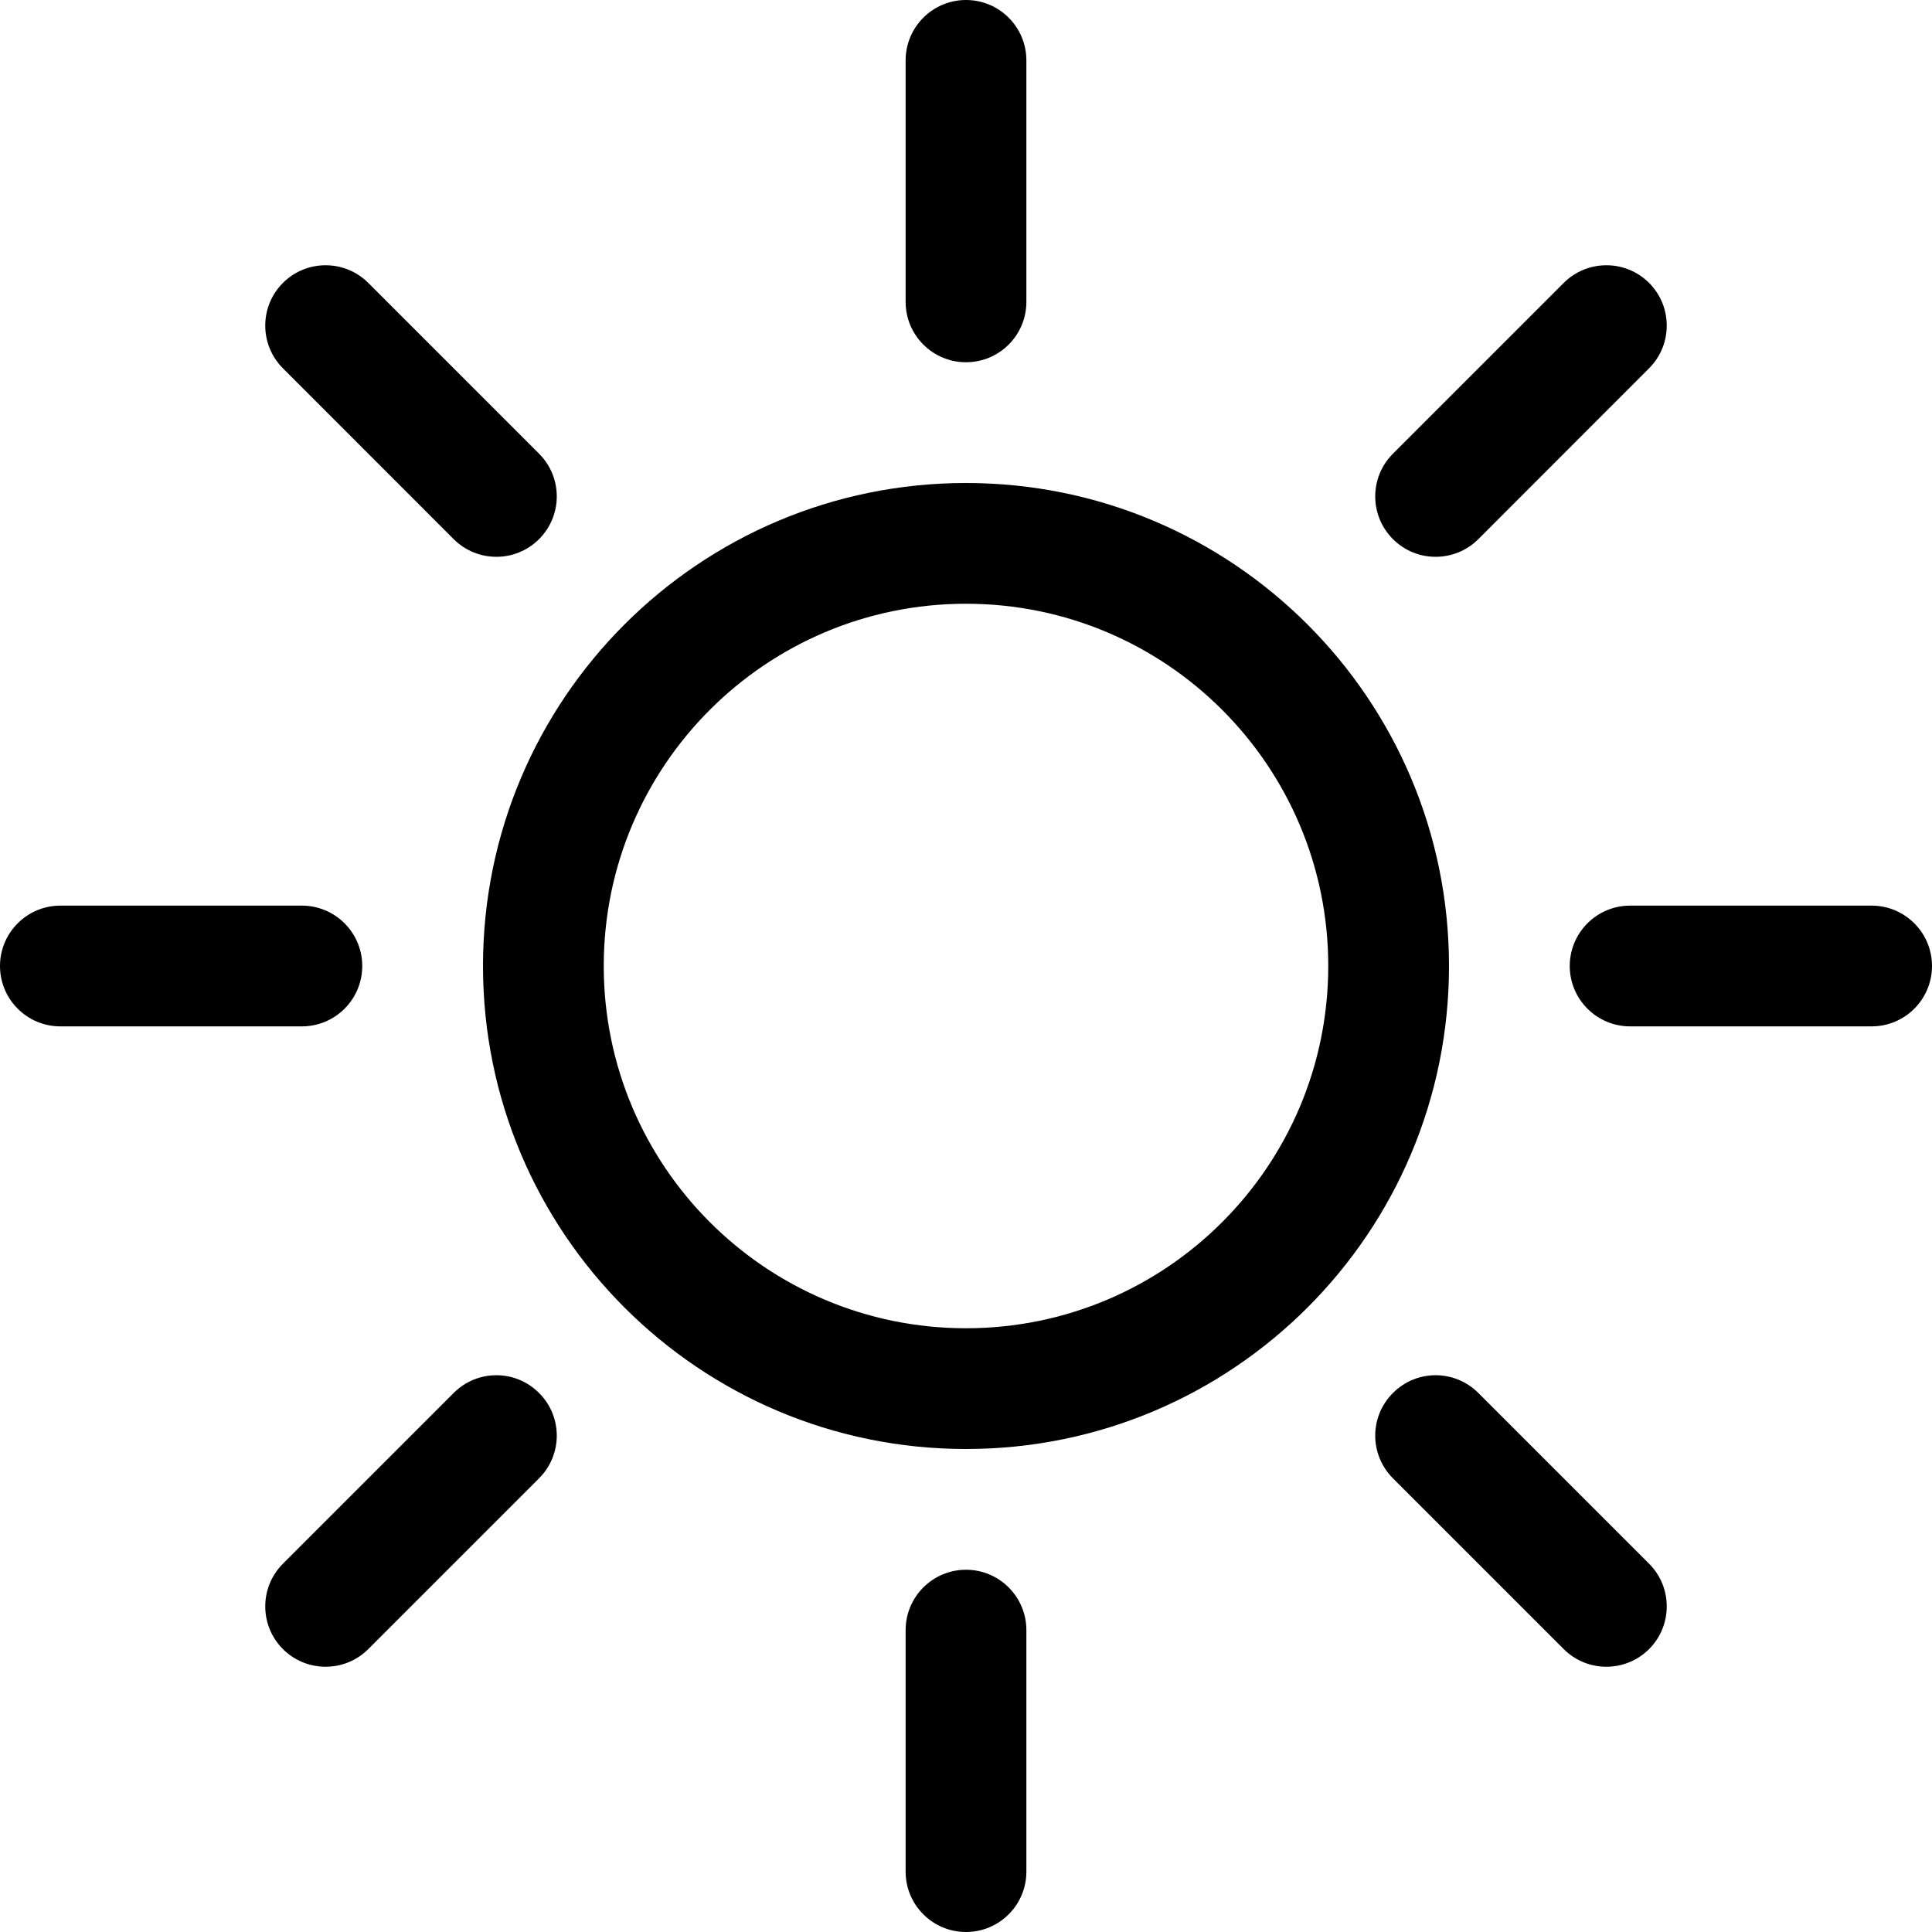 <svg xmlns="http://www.w3.org/2000/svg" width="16" height="16" viewBox="0 0 16 16" fill="none">
  <path d="M8 11C6.343 11 5 9.657 5 8C5 6.343 6.343 5 8 5C9.657 5 11 6.343 11 8C11 9.657 9.657 11 8 11ZM8 12C10.209 12 12 10.209 12 8C12 5.791 10.209 4 8 4C5.791 4 4 5.791 4 8C4 10.209 5.791 12 8 12Z" fill="currentcolor"/>
  <path d="M8 0C8.276 0 8.5 0.224 8.5 0.5V2.5C8.5 2.776 8.276 3 8 3C7.724 3 7.5 2.776 7.5 2.5V0.5C7.5 0.224 7.724 0 8 0Z" fill="currentcolor"/>
  <path d="M8 13C8.276 13 8.5 13.224 8.5 13.5V15.5C8.5 15.776 8.276 16 8 16C7.724 16 7.5 15.776 7.5 15.5V13.5C7.5 13.224 7.724 13 8 13Z" fill="currentcolor"/>
  <path d="M16 8C16 8.276 15.776 8.5 15.5 8.5H13.5C13.224 8.5 13 8.276 13 8C13 7.724 13.224 7.5 13.5 7.5H15.5C15.776 7.5 16 7.724 16 8Z" fill="currentcolor"/>
  <path d="M3 8C3 8.276 2.776 8.5 2.5 8.5H0.5C0.224 8.5 -1.20706e-08 8.276 0 8C1.20706e-08 7.724 0.224 7.5 0.5 7.5H2.5C2.776 7.5 3 7.724 3 8Z" fill="currentcolor"/>
  <path d="M13.657 2.343C13.852 2.538 13.852 2.855 13.657 3.05L12.243 4.465C12.047 4.66 11.731 4.66 11.536 4.465C11.34 4.269 11.34 3.953 11.536 3.757L12.95 2.343C13.145 2.148 13.462 2.148 13.657 2.343Z" fill="currentcolor"/>
  <path d="M4.464 11.536C4.66 11.731 4.66 12.047 4.464 12.243L3.05 13.657C2.855 13.852 2.538 13.852 2.343 13.657C2.148 13.462 2.148 13.145 2.343 12.95L3.757 11.536C3.953 11.34 4.269 11.34 4.464 11.536Z" fill="currentcolor"/>
  <path d="M13.657 13.657C13.462 13.852 13.145 13.852 12.95 13.657L11.536 12.243C11.34 12.047 11.34 11.731 11.536 11.536C11.731 11.34 12.047 11.34 12.243 11.536L13.657 12.95C13.852 13.145 13.852 13.462 13.657 13.657Z" fill="currentcolor"/>
  <path d="M4.464 4.465C4.269 4.66 3.953 4.66 3.757 4.465L2.343 3.05C2.148 2.855 2.148 2.538 2.343 2.343C2.538 2.148 2.855 2.148 3.05 2.343L4.464 3.757C4.66 3.953 4.66 4.269 4.464 4.465Z" fill="currentcolor"/>
</svg>
